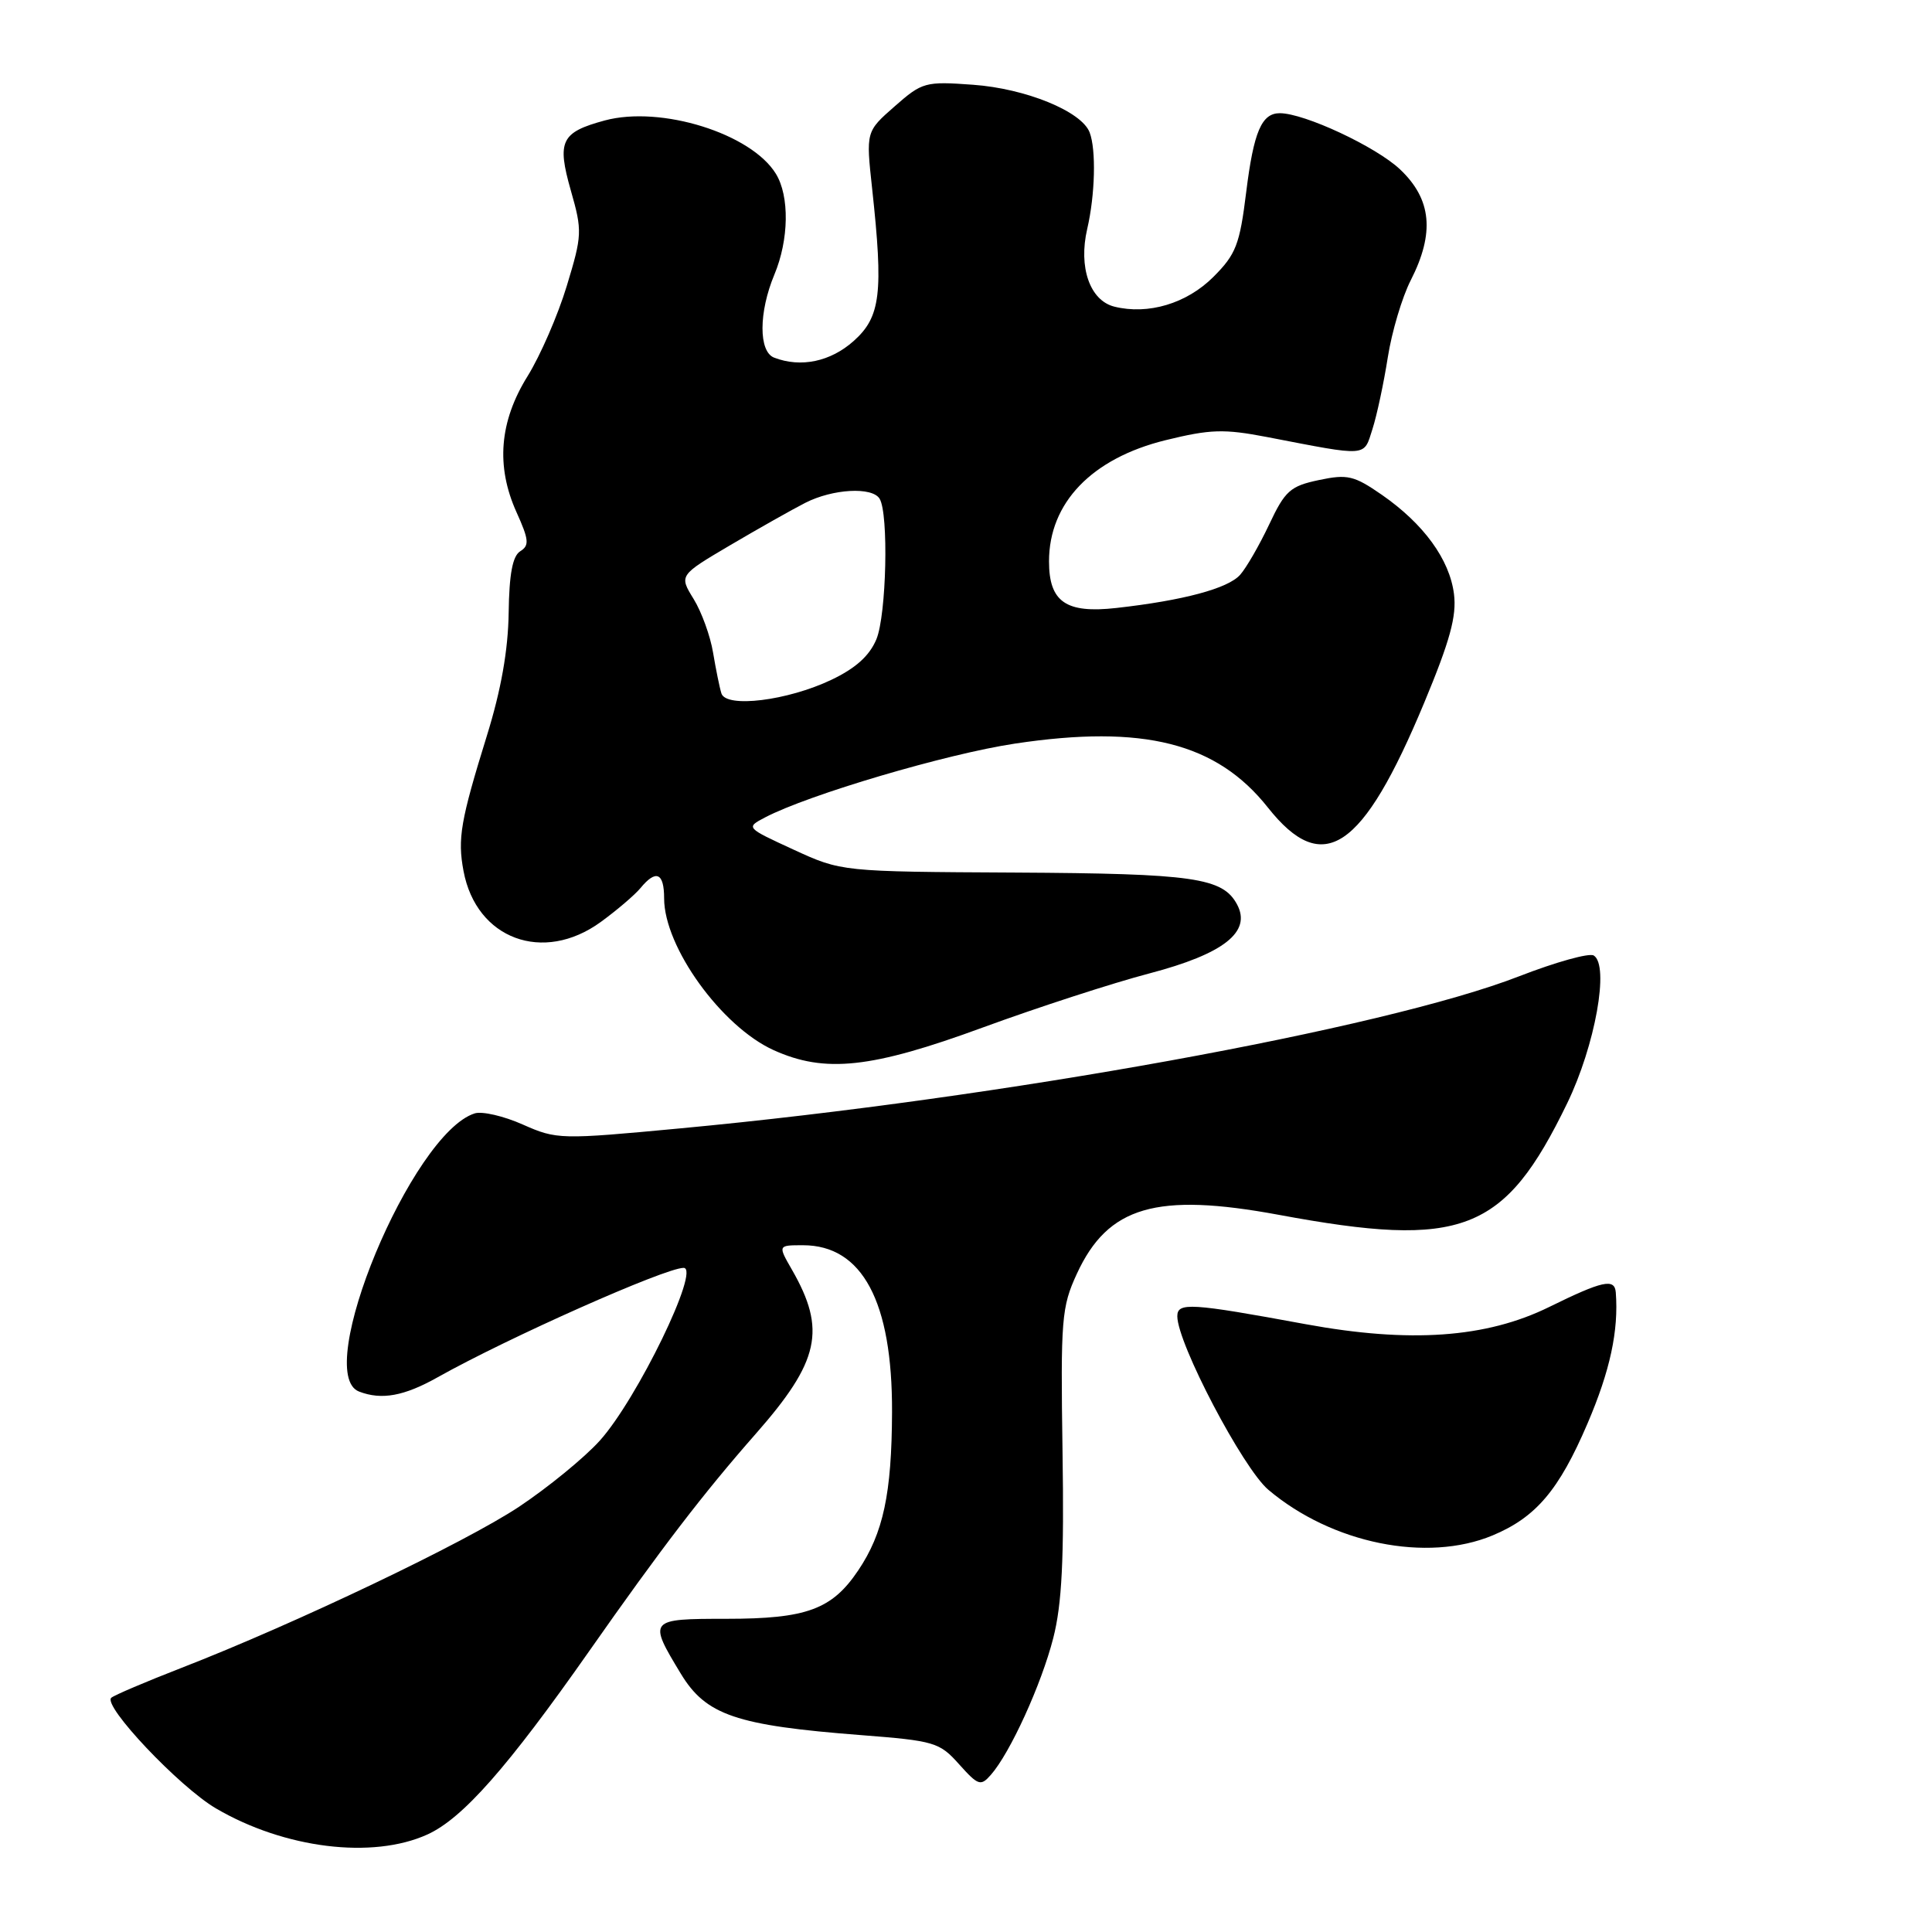 <?xml version="1.0" encoding="UTF-8" standalone="no"?>
<!DOCTYPE svg PUBLIC "-//W3C//DTD SVG 1.1//EN" "http://www.w3.org/Graphics/SVG/1.1/DTD/svg11.dtd" >
<svg xmlns="http://www.w3.org/2000/svg" xmlns:xlink="http://www.w3.org/1999/xlink" version="1.1" viewBox="0 0 256 256">
 <g >
 <path fill="currentColor"
d=" M 56.63 243.08 C 61.30 240.96 67.26 234.20 78.08 218.77 C 87.59 205.20 93.20 197.88 100.14 189.99 C 108.60 180.37 109.51 176.21 104.94 168.25 C 103.07 165.00 103.07 165.00 106.40 165.00 C 114.26 165.00 118.25 172.47 118.20 187.10 C 118.16 197.93 117.04 203.16 113.71 208.10 C 110.24 213.26 106.87 214.50 96.26 214.50 C 85.93 214.50 85.86 214.59 90.21 221.77 C 93.54 227.27 97.53 228.63 114.08 229.91 C 123.83 230.67 124.49 230.86 127.09 233.78 C 129.62 236.60 129.95 236.71 131.30 235.17 C 133.85 232.27 137.99 223.20 139.56 217.06 C 140.71 212.57 141.01 206.63 140.79 192.32 C 140.53 174.77 140.66 173.18 142.69 168.78 C 146.81 159.84 153.22 157.97 169.44 160.97 C 193.79 165.49 199.34 163.34 207.66 146.19 C 211.37 138.53 213.28 127.91 211.18 126.61 C 210.58 126.24 206.14 127.48 201.30 129.36 C 183.39 136.32 132.57 145.54 90.19 149.51 C 74.23 151.01 73.78 151.00 69.28 149.01 C 66.75 147.88 63.88 147.22 62.90 147.53 C 54.56 150.18 41.34 182.00 47.58 184.39 C 50.57 185.54 53.54 185.00 58.02 182.48 C 67.32 177.26 88.14 168.00 90.58 168.00 C 92.87 168.00 84.41 185.43 79.46 190.91 C 77.43 193.16 72.62 197.09 68.78 199.65 C 61.61 204.41 39.14 215.14 24.00 221.02 C 19.32 222.84 15.16 224.61 14.75 224.96 C 13.55 225.98 23.75 236.77 28.61 239.62 C 37.69 244.94 49.36 246.38 56.63 243.08 Z  M 197.78 203.45 C 203.52 201.05 206.57 197.46 210.35 188.63 C 213.35 181.63 214.49 176.32 214.10 171.25 C 213.95 169.35 212.34 169.71 205.28 173.18 C 196.93 177.29 186.82 178.00 173.00 175.46 C 157.76 172.65 156.00 172.54 156.00 174.41 C 156.00 177.99 164.70 194.57 168.07 197.41 C 176.50 204.53 189.07 207.08 197.78 203.45 Z  M 130.25 136.14 C 137.54 133.47 147.46 130.25 152.31 128.98 C 162.16 126.39 165.86 123.48 163.92 119.85 C 162.02 116.30 158.20 115.75 134.50 115.62 C 111.50 115.50 111.50 115.50 105.15 112.58 C 98.81 109.66 98.81 109.66 101.38 108.31 C 107.15 105.29 125.42 99.89 134.49 98.53 C 151.51 95.97 161.21 98.43 168.00 107.00 C 175.32 116.24 180.54 112.74 188.71 93.13 C 192.13 84.91 193.03 81.64 192.66 78.71 C 192.08 74.13 188.65 69.42 183.11 65.57 C 179.41 63.01 178.55 62.81 174.76 63.61 C 170.97 64.41 170.28 65.02 168.17 69.50 C 166.87 72.25 165.14 75.25 164.32 76.17 C 162.71 77.98 156.77 79.57 147.92 80.56 C 141.24 81.31 139.00 79.76 139.00 74.38 C 139.00 66.63 144.66 60.74 154.43 58.33 C 160.38 56.87 162.16 56.81 167.89 57.91 C 181.42 60.52 180.66 60.58 181.86 56.85 C 182.45 55.01 183.36 50.73 183.89 47.35 C 184.42 43.97 185.79 39.37 186.93 37.14 C 190.13 30.86 189.70 26.40 185.51 22.44 C 182.32 19.43 172.83 15.00 169.58 15.00 C 167.17 15.00 166.12 17.46 165.13 25.44 C 164.27 32.42 163.77 33.70 160.78 36.69 C 157.25 40.22 152.14 41.75 147.65 40.63 C 144.42 39.82 142.88 35.42 144.06 30.34 C 145.11 25.82 145.26 19.83 144.38 17.54 C 143.31 14.75 135.91 11.73 128.92 11.23 C 122.60 10.77 122.20 10.88 118.55 14.09 C 114.74 17.43 114.74 17.43 115.56 24.97 C 117.07 38.86 116.69 41.99 113.12 45.18 C 110.05 47.92 106.12 48.75 102.58 47.39 C 100.51 46.60 100.52 41.39 102.61 36.38 C 104.54 31.77 104.63 25.99 102.81 23.03 C 99.54 17.69 87.58 13.96 80.14 15.96 C 74.34 17.53 73.77 18.68 75.64 25.25 C 77.17 30.60 77.14 31.18 75.10 37.89 C 73.93 41.76 71.59 47.13 69.91 49.84 C 66.17 55.85 65.69 61.77 68.44 67.87 C 70.09 71.52 70.16 72.28 68.94 73.04 C 67.92 73.67 67.47 76.05 67.40 81.21 C 67.33 86.14 66.40 91.42 64.51 97.50 C 61.03 108.73 60.61 111.12 61.42 115.42 C 63.11 124.43 71.96 127.72 79.60 122.17 C 81.74 120.61 84.12 118.58 84.87 117.67 C 86.93 115.17 88.00 115.64 88.00 119.04 C 88.00 125.48 95.59 136.00 102.49 139.14 C 109.31 142.23 115.46 141.57 130.25 136.14 Z  M 95.59 91.88 C 95.35 91.12 94.86 88.70 94.49 86.50 C 94.13 84.30 92.97 81.09 91.91 79.37 C 89.98 76.24 89.98 76.24 96.74 72.25 C 100.46 70.06 104.94 67.53 106.70 66.63 C 110.35 64.77 115.56 64.48 116.55 66.08 C 117.77 68.05 117.46 81.47 116.13 84.70 C 115.21 86.90 113.39 88.54 110.16 90.08 C 104.34 92.85 96.22 93.85 95.59 91.88 Z "/>
</g>
</svg>
